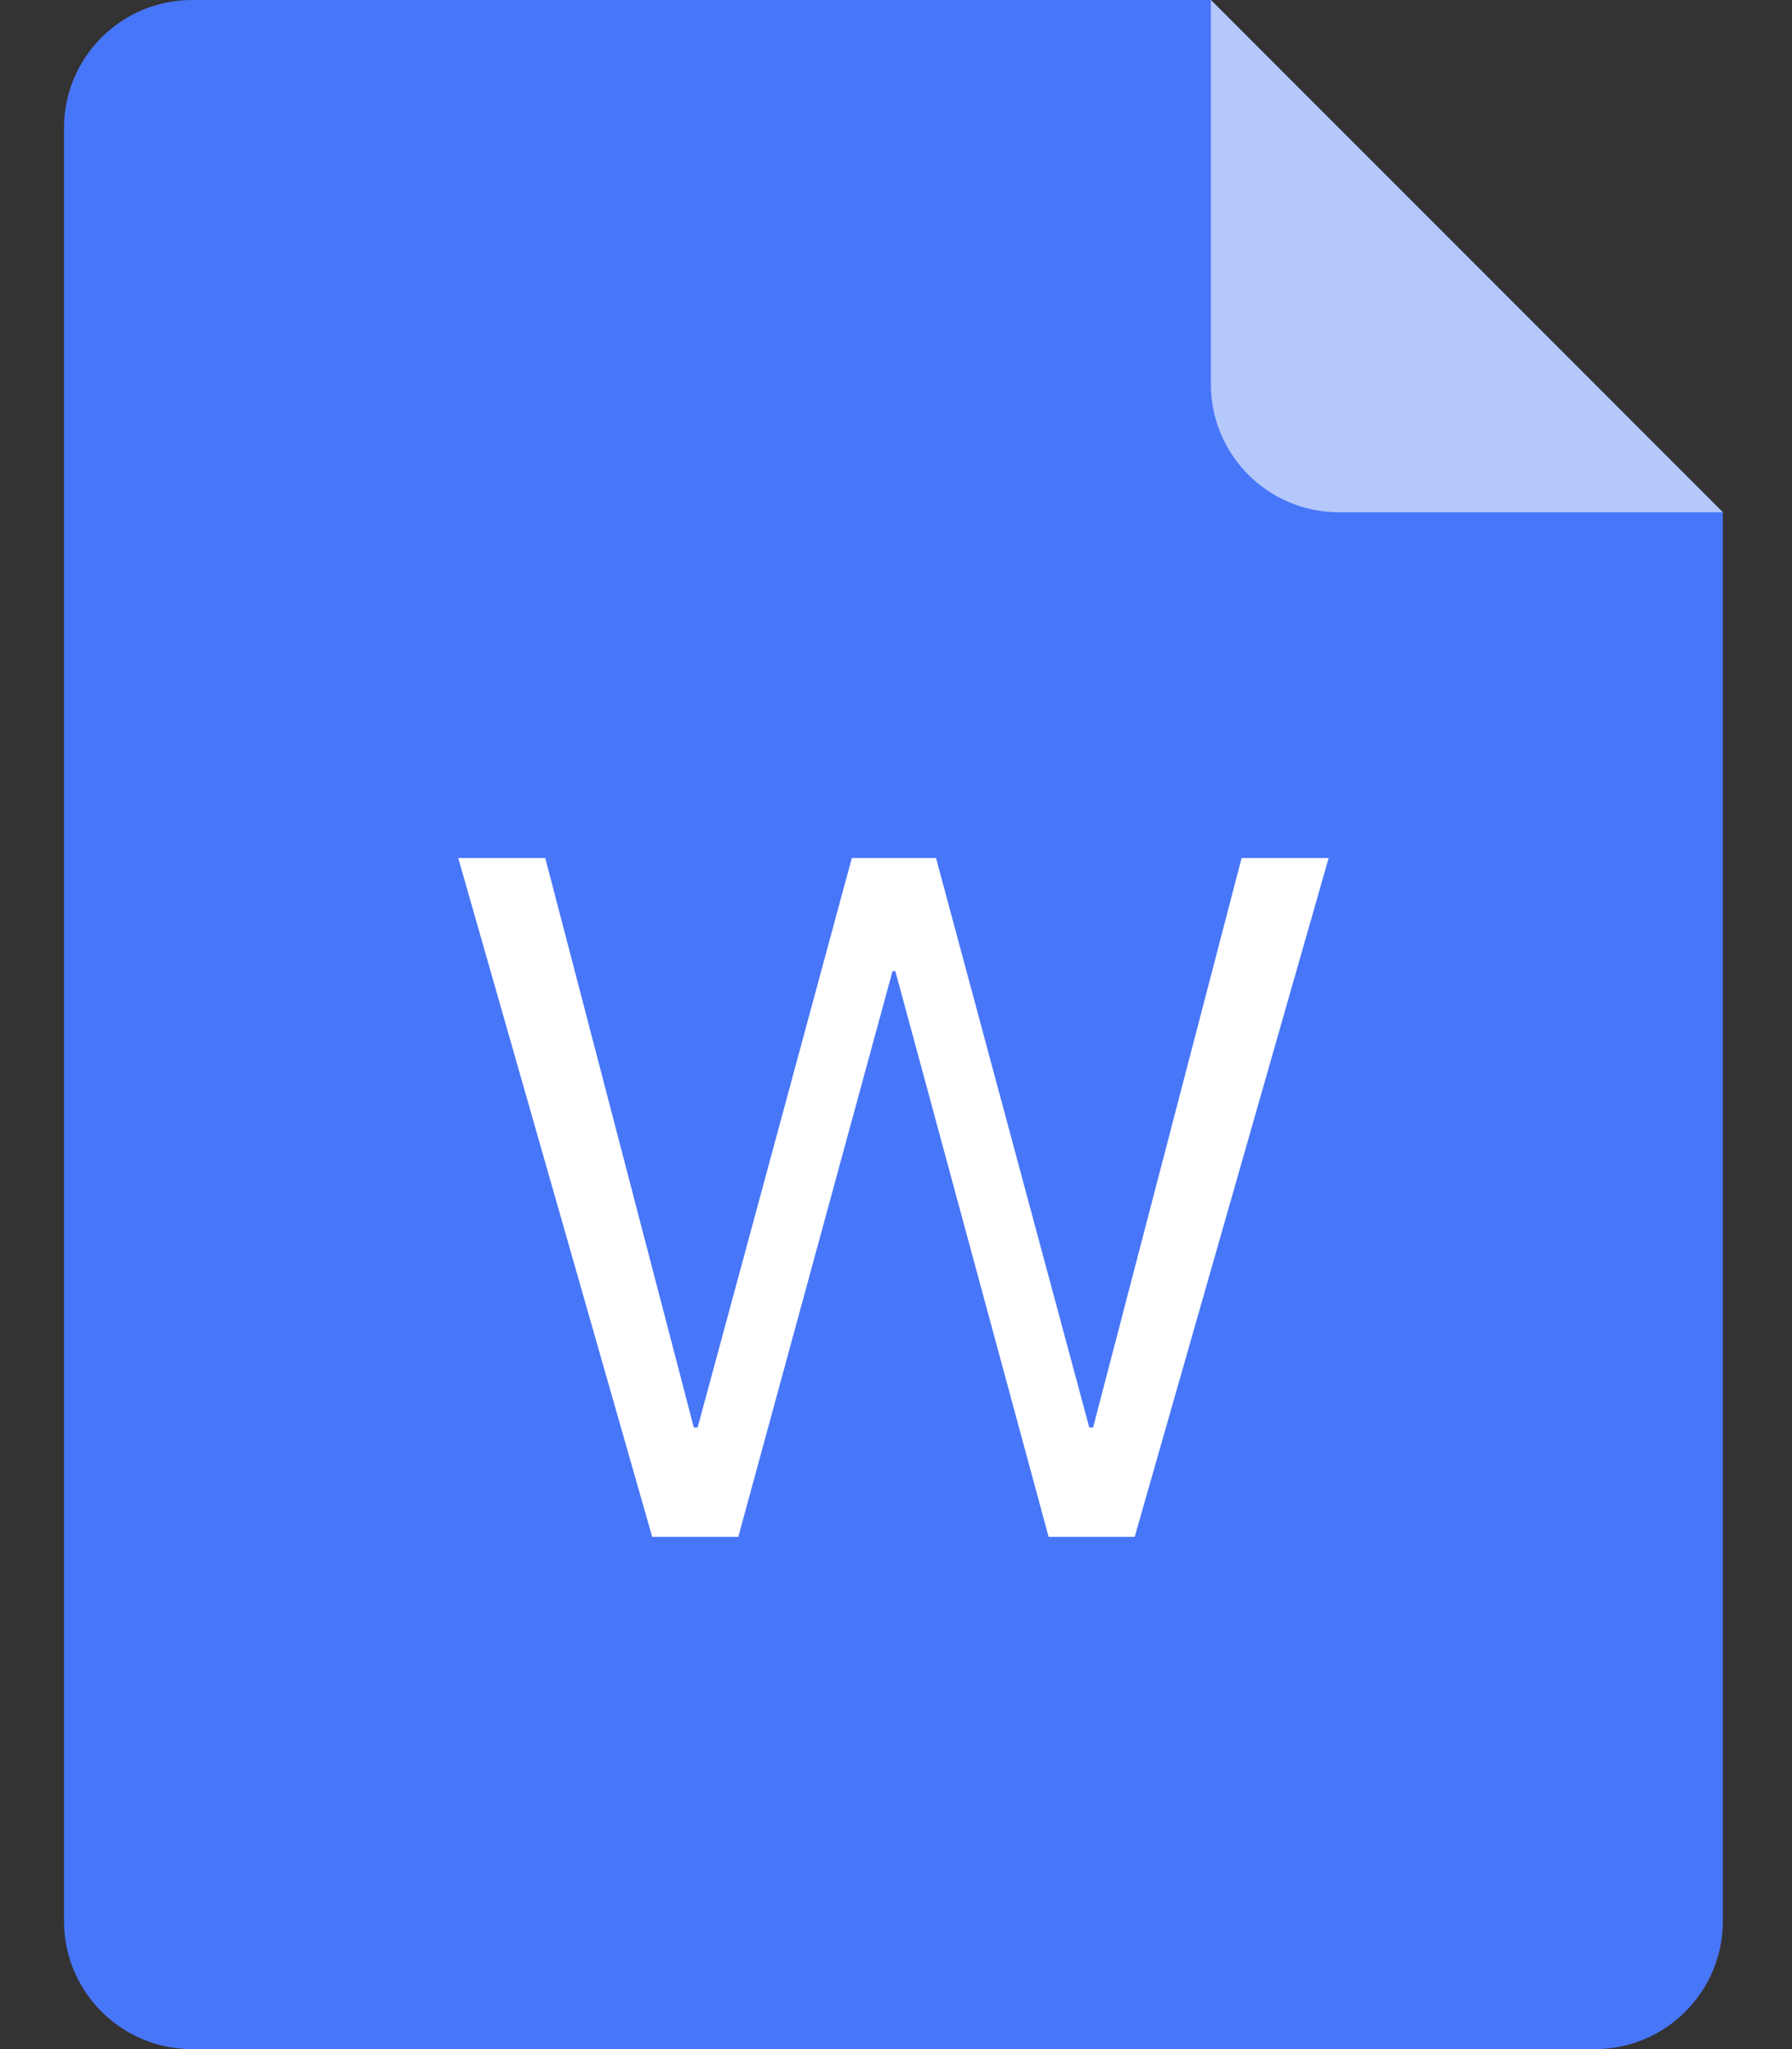 <svg width="56" height="64" viewBox="0 0 56 64" fill="none" xmlns="http://www.w3.org/2000/svg">
<rect x="0" y="0" width="56" height="64" fill="#333333" stroke="none"/>
<path fill-rule="evenodd" clip-rule="evenodd" d="M6 0C3.791 0 2 1.791 2 4V60C2 62.209 3.791 64 6 64H49.84C52.049 64 53.84 62.209 53.84 60V4C53.84 3.988 53.84 3.976 53.84 3.964V16L37.84 0H6Z" fill="#4876F9"/>
<path d="M23.072 48L27.891 30.334H27.98L32.769 48H35.459L41.52 26.8H38.8L34.159 44.586H34.04L29.251 26.8H26.619L21.8 44.586H21.682L17.04 26.8H14.32L20.381 48H23.072Z" fill="white"/>
<path d="M41.84 16L53.84 16L37.84 -1.39876e-06L37.84 12C37.84 14.209 39.631 16 41.84 16Z" fill="#B5C8FC"/>
</svg>
